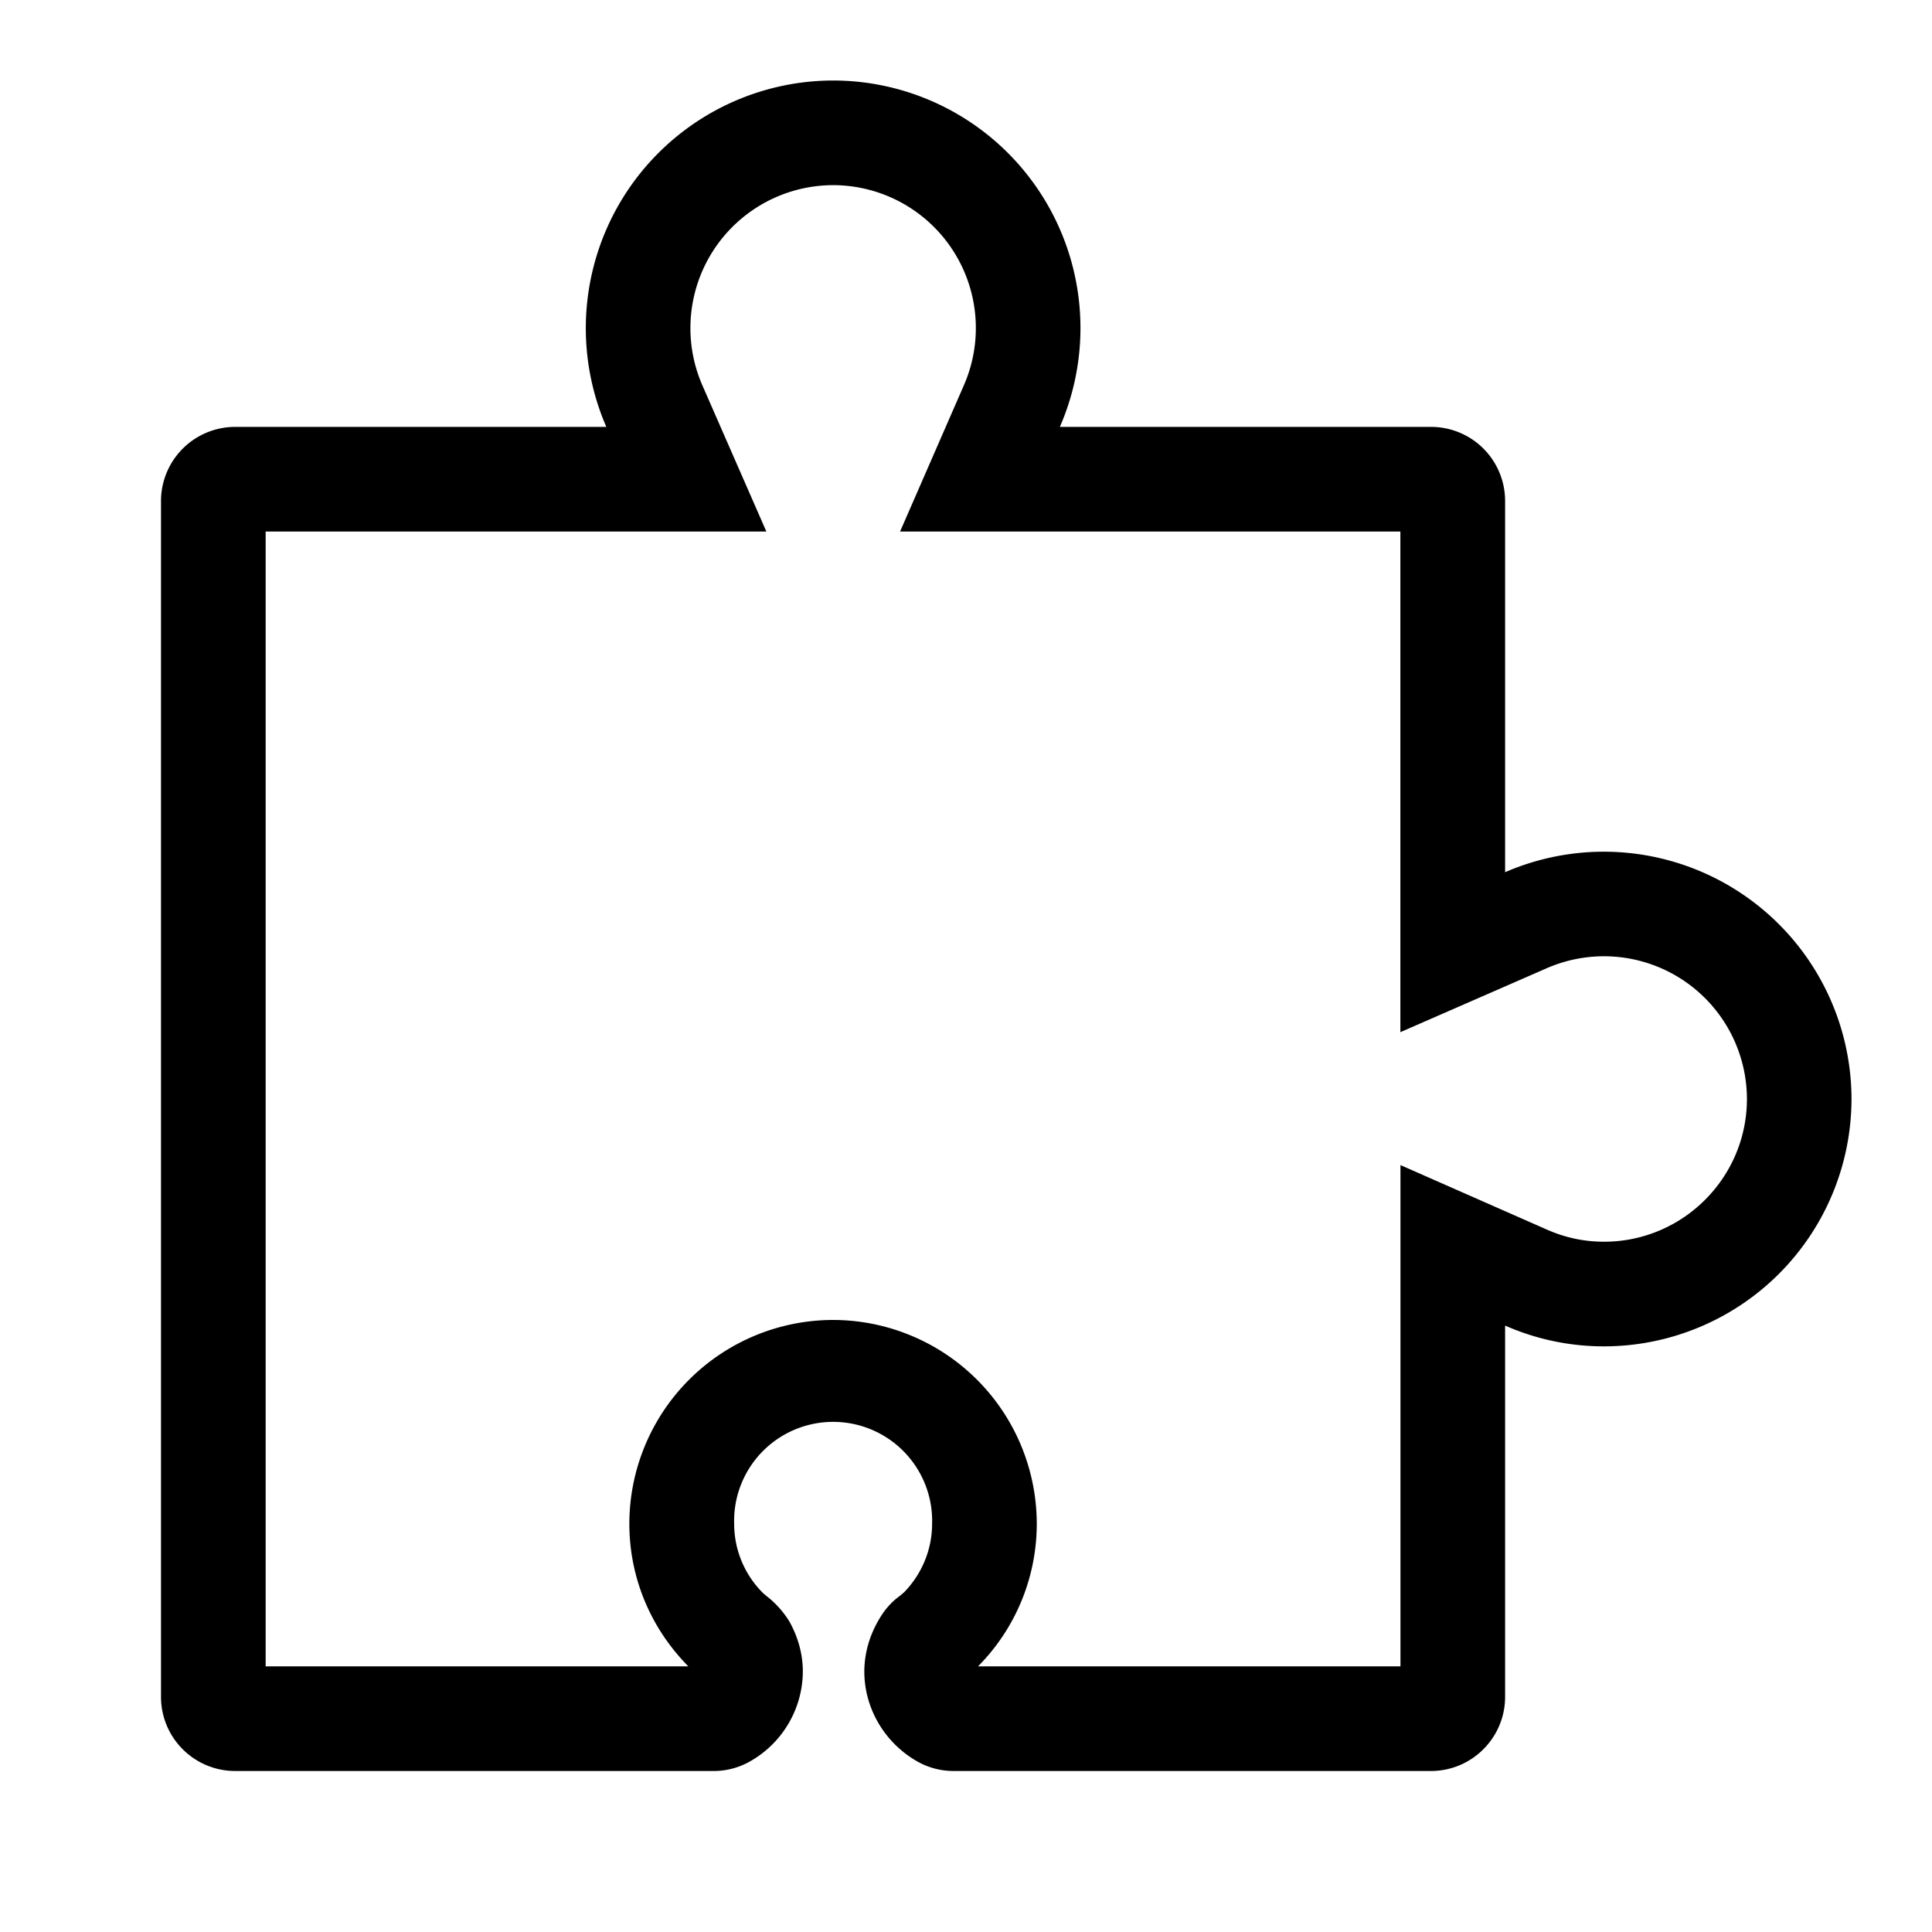<svg xmlns="http://www.w3.org/2000/svg" width="24" height="24" viewBox="0 0 24 24" id="Vlt-icon-puzzle"><path fill="#000" fill-rule="evenodd" d="M10.35 1a3.077 3.077 0 0 0-2.818 4.303h-4.61A.922.922 0 0 0 2 6.224v14.854c0 .51.413.922.923.922h5.94a.91.91 0 0 0 .464-.125 1.29 1.29 0 0 0 .646-1.11c0-.213-.056-.421-.165-.619a1.197 1.197 0 0 0-.265-.303.71.71 0 0 1-.075-.064 1.213 1.213 0 0 1-.348-.851 1.23 1.23 0 1 1 2.459 0c0 .318-.125.622-.347.851l-.048.041-.052.04a.918.918 0 0 0-.178.201c-.142.217-.217.46-.217.704 0 .453.249.879.647 1.11a.912.912 0 0 0 .463.125h5.928c.51 0 .922-.414.922-.922v-4.611c.384.169.8.258 1.229.258A3.077 3.077 0 0 0 23 13.651a3.077 3.077 0 0 0-4.303-2.816V6.224a.92.92 0 0 0-.92-.921h-4.611A3.075 3.075 0 0 0 10.35 1m0 1.3a1.775 1.775 0 0 1 1.625 2.483l-.794 1.82H17.396v6.219l1.822-.796a1.776 1.776 0 0 1 2.483 1.625c0 .978-.796 1.774-1.775 1.774-.245 0-.482-.05-.704-.148l-1.825-.804V20.7H12.15l.017-.018a2.514 2.514 0 0 0 .712-1.754 2.534 2.534 0 0 0-2.531-2.531 2.534 2.534 0 0 0-2.53 2.531c0 .66.257 1.285.722 1.761l.01.011H3.3V6.603H9.52l-.797-1.821A1.776 1.776 0 0 1 10.35 2.3"/></svg>